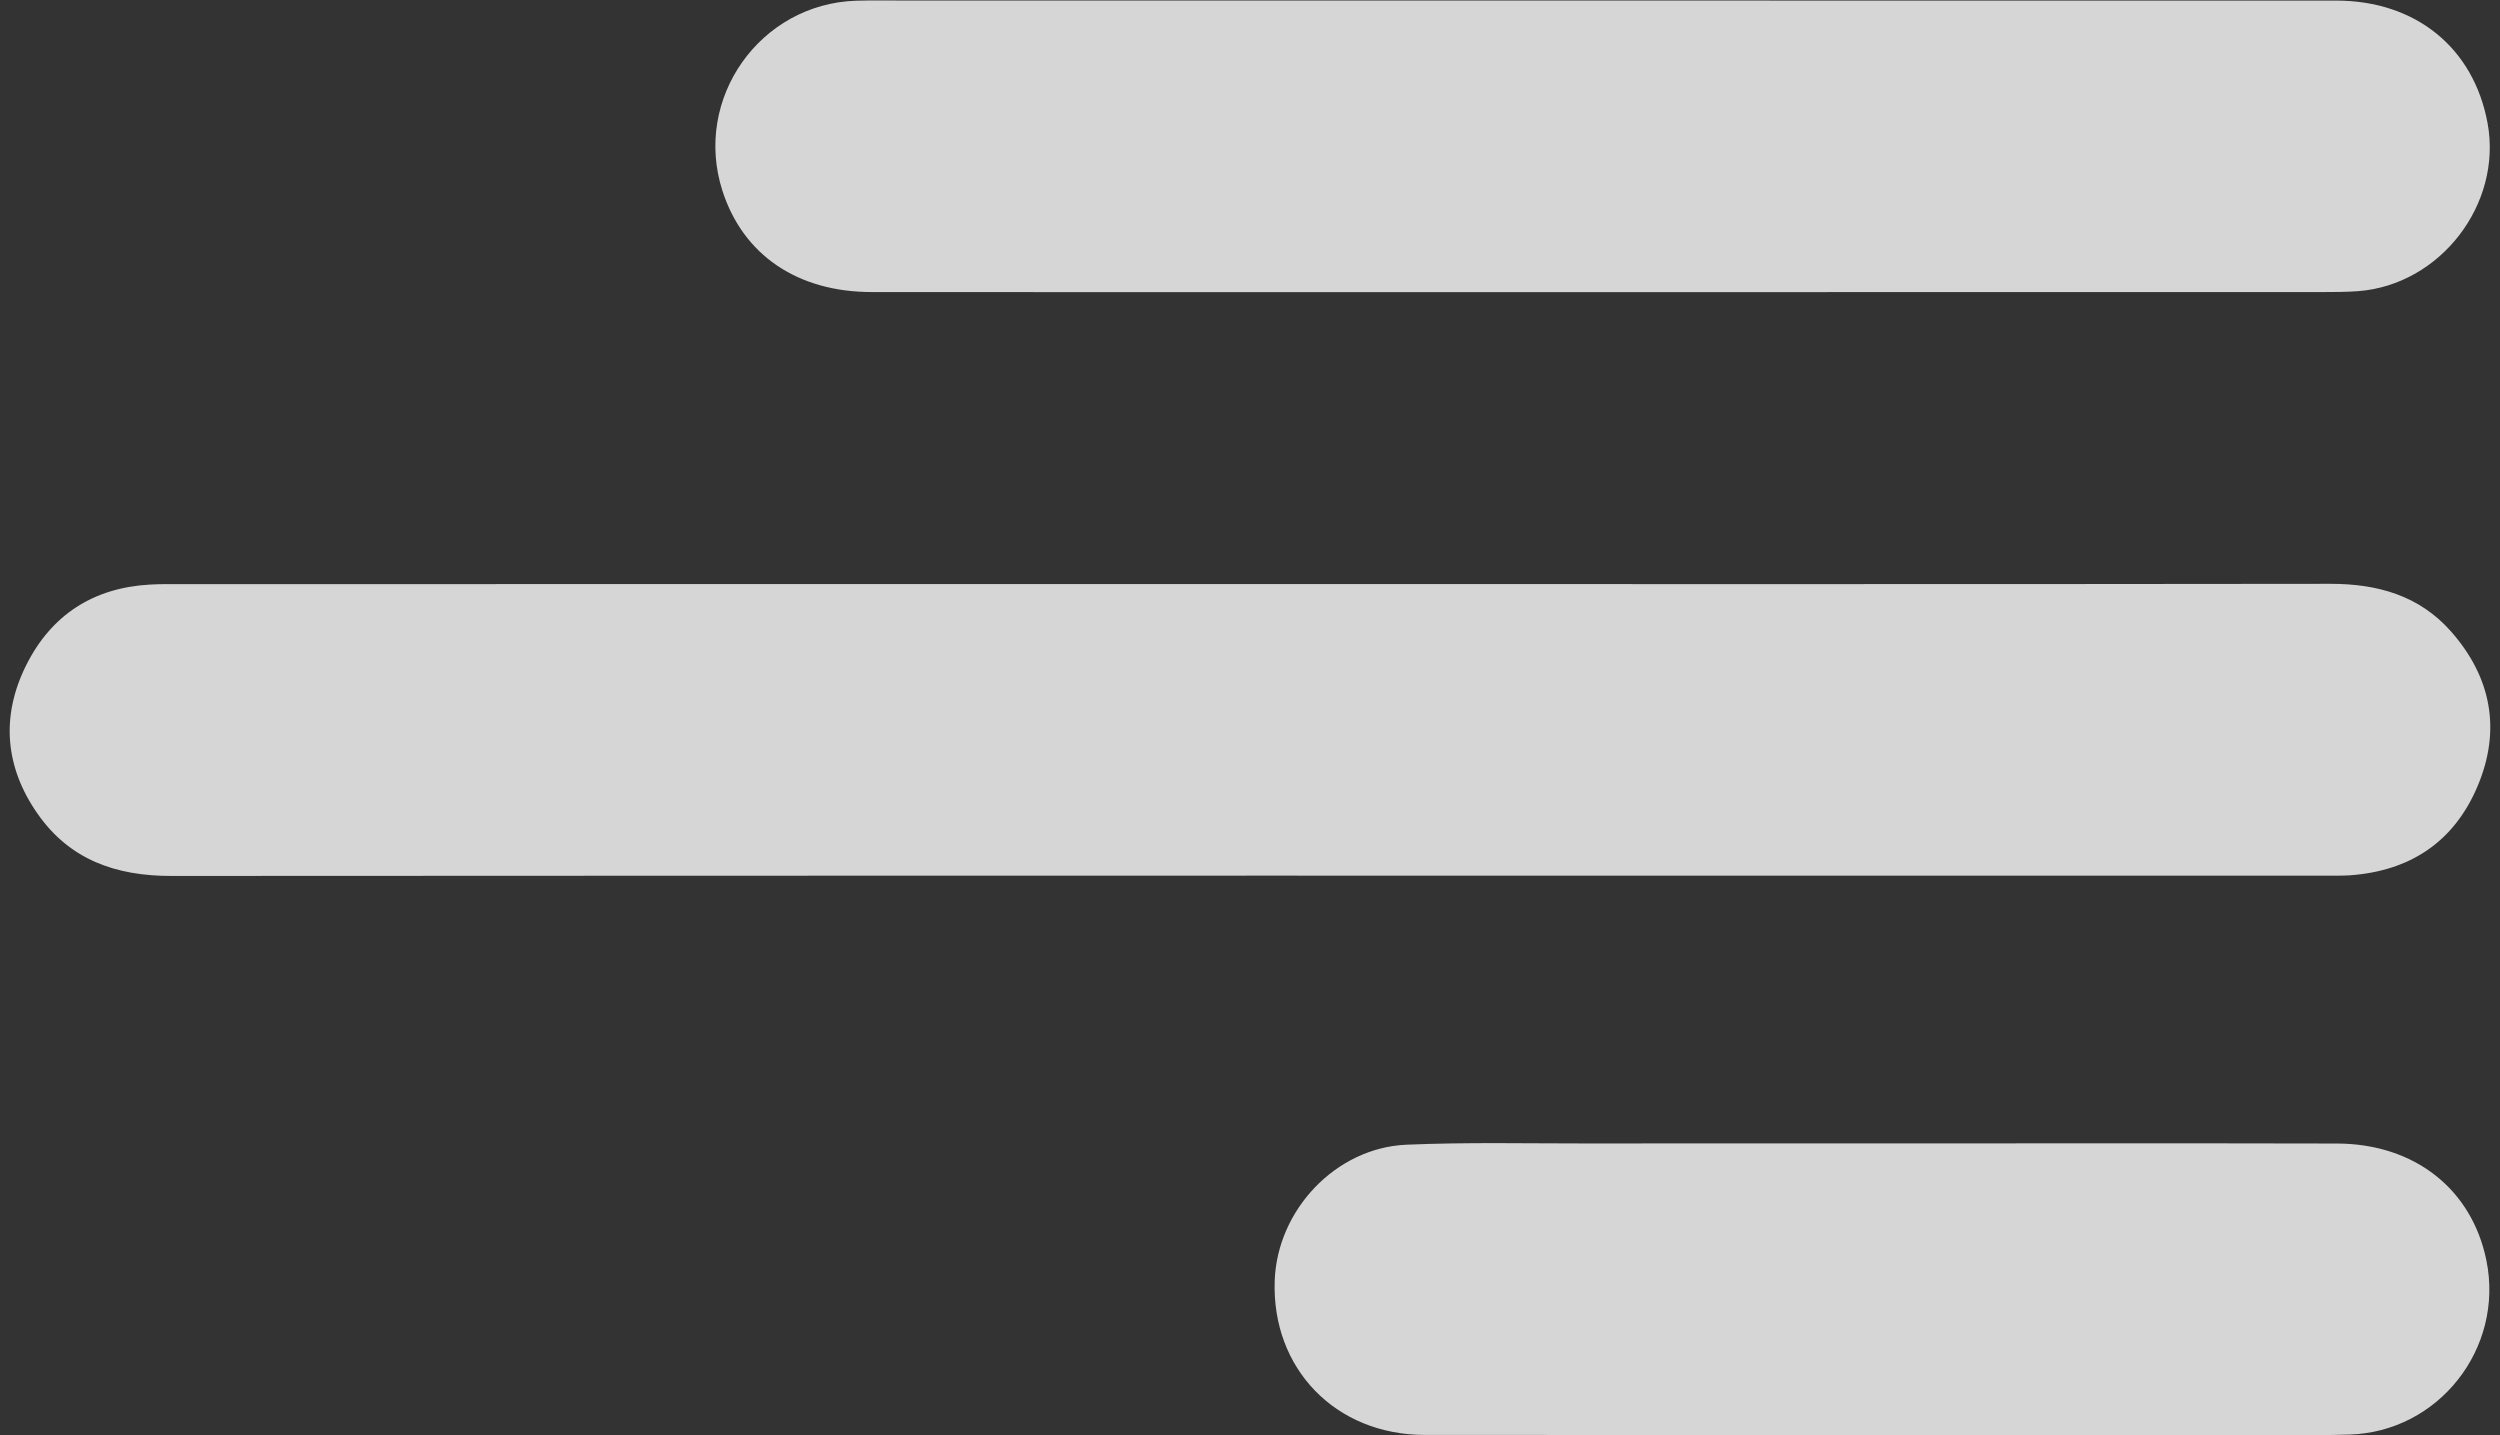 <?xml version="1.0" encoding="utf-8"?>
<!-- Generator: Adobe Illustrator 16.0.0, SVG Export Plug-In . SVG Version: 6.00 Build 0)  -->
<!DOCTYPE svg PUBLIC "-//W3C//DTD SVG 1.1//EN" "http://www.w3.org/Graphics/SVG/1.1/DTD/svg11.dtd">
<svg version="1.1" id="Capa_1" xmlns="http://www.w3.org/2000/svg" xmlns:xlink="http://www.w3.org/1999/xlink" x="0px" y="0px"
	 width="42.5px" height="24.397px" viewBox="0 0 42.5 24.397" enable-background="new 0 0 42.5 24.397" xml:space="preserve">
<rect x="0" y="0" width="42.5" height="24.397" fill="#333333" stroke="none"/>
<g opacity="0.797">
	<path fill-rule="evenodd" clip-rule="evenodd" fill="#FFFFFF" d="M21.257,9.929c6.12,0,12.239,0.004,18.358-0.004
		c0.805-0.001,1.515,0.199,2.056,0.814c0.681,0.775,0.851,1.668,0.45,2.621c-0.4,0.953-1.152,1.451-2.184,1.521
		c-0.117,0.007-0.235,0.005-0.352,0.005c-12.228,0-24.455-0.002-36.681,0.005c-0.933,0-1.715-0.274-2.26-1.05
		c-0.559-0.795-0.634-1.66-0.199-2.532c0.427-0.855,1.14-1.316,2.101-1.371C2.734,9.927,2.923,9.93,3.111,9.93
		C9.159,9.929,15.208,9.929,21.257,9.929z"/>
	<path fill-rule="evenodd" clip-rule="evenodd" fill="#FFFFFF" d="M27.225,4.966c-4.134,0-8.268,0.002-12.402-0.001
		c-1.268,0-2.191-0.631-2.542-1.723c-0.502-1.563,0.635-3.178,2.276-3.23c0.27-0.008,0.541-0.003,0.81-0.003
		c8.116,0,16.232,0,24.347,0.001c1.354,0,2.339,0.803,2.575,2.084c0.253,1.378-0.805,2.751-2.204,2.856
		c-0.199,0.014-0.4,0.015-0.599,0.015C35.399,4.967,31.312,4.966,27.225,4.966z"/>
	<path fill-rule="evenodd" clip-rule="evenodd" fill="#FFFFFF" d="M32.012,19.438c2.572,0,5.143-0.004,7.715,0.002
		c1.32,0.003,2.295,0.775,2.542,1.988c0.304,1.494-0.813,2.919-2.337,2.96c-0.798,0.022-1.597,0.007-2.396,0.007
		c-4.438,0-8.877,0.002-13.316-0.001c-1.517-0.002-2.604-1.128-2.55-2.625c0.043-1.2,1.039-2.258,2.24-2.309
		c1.031-0.044,2.065-0.02,3.099-0.021C28.677,19.436,30.344,19.438,32.012,19.438z"/>
</g>
</svg>
